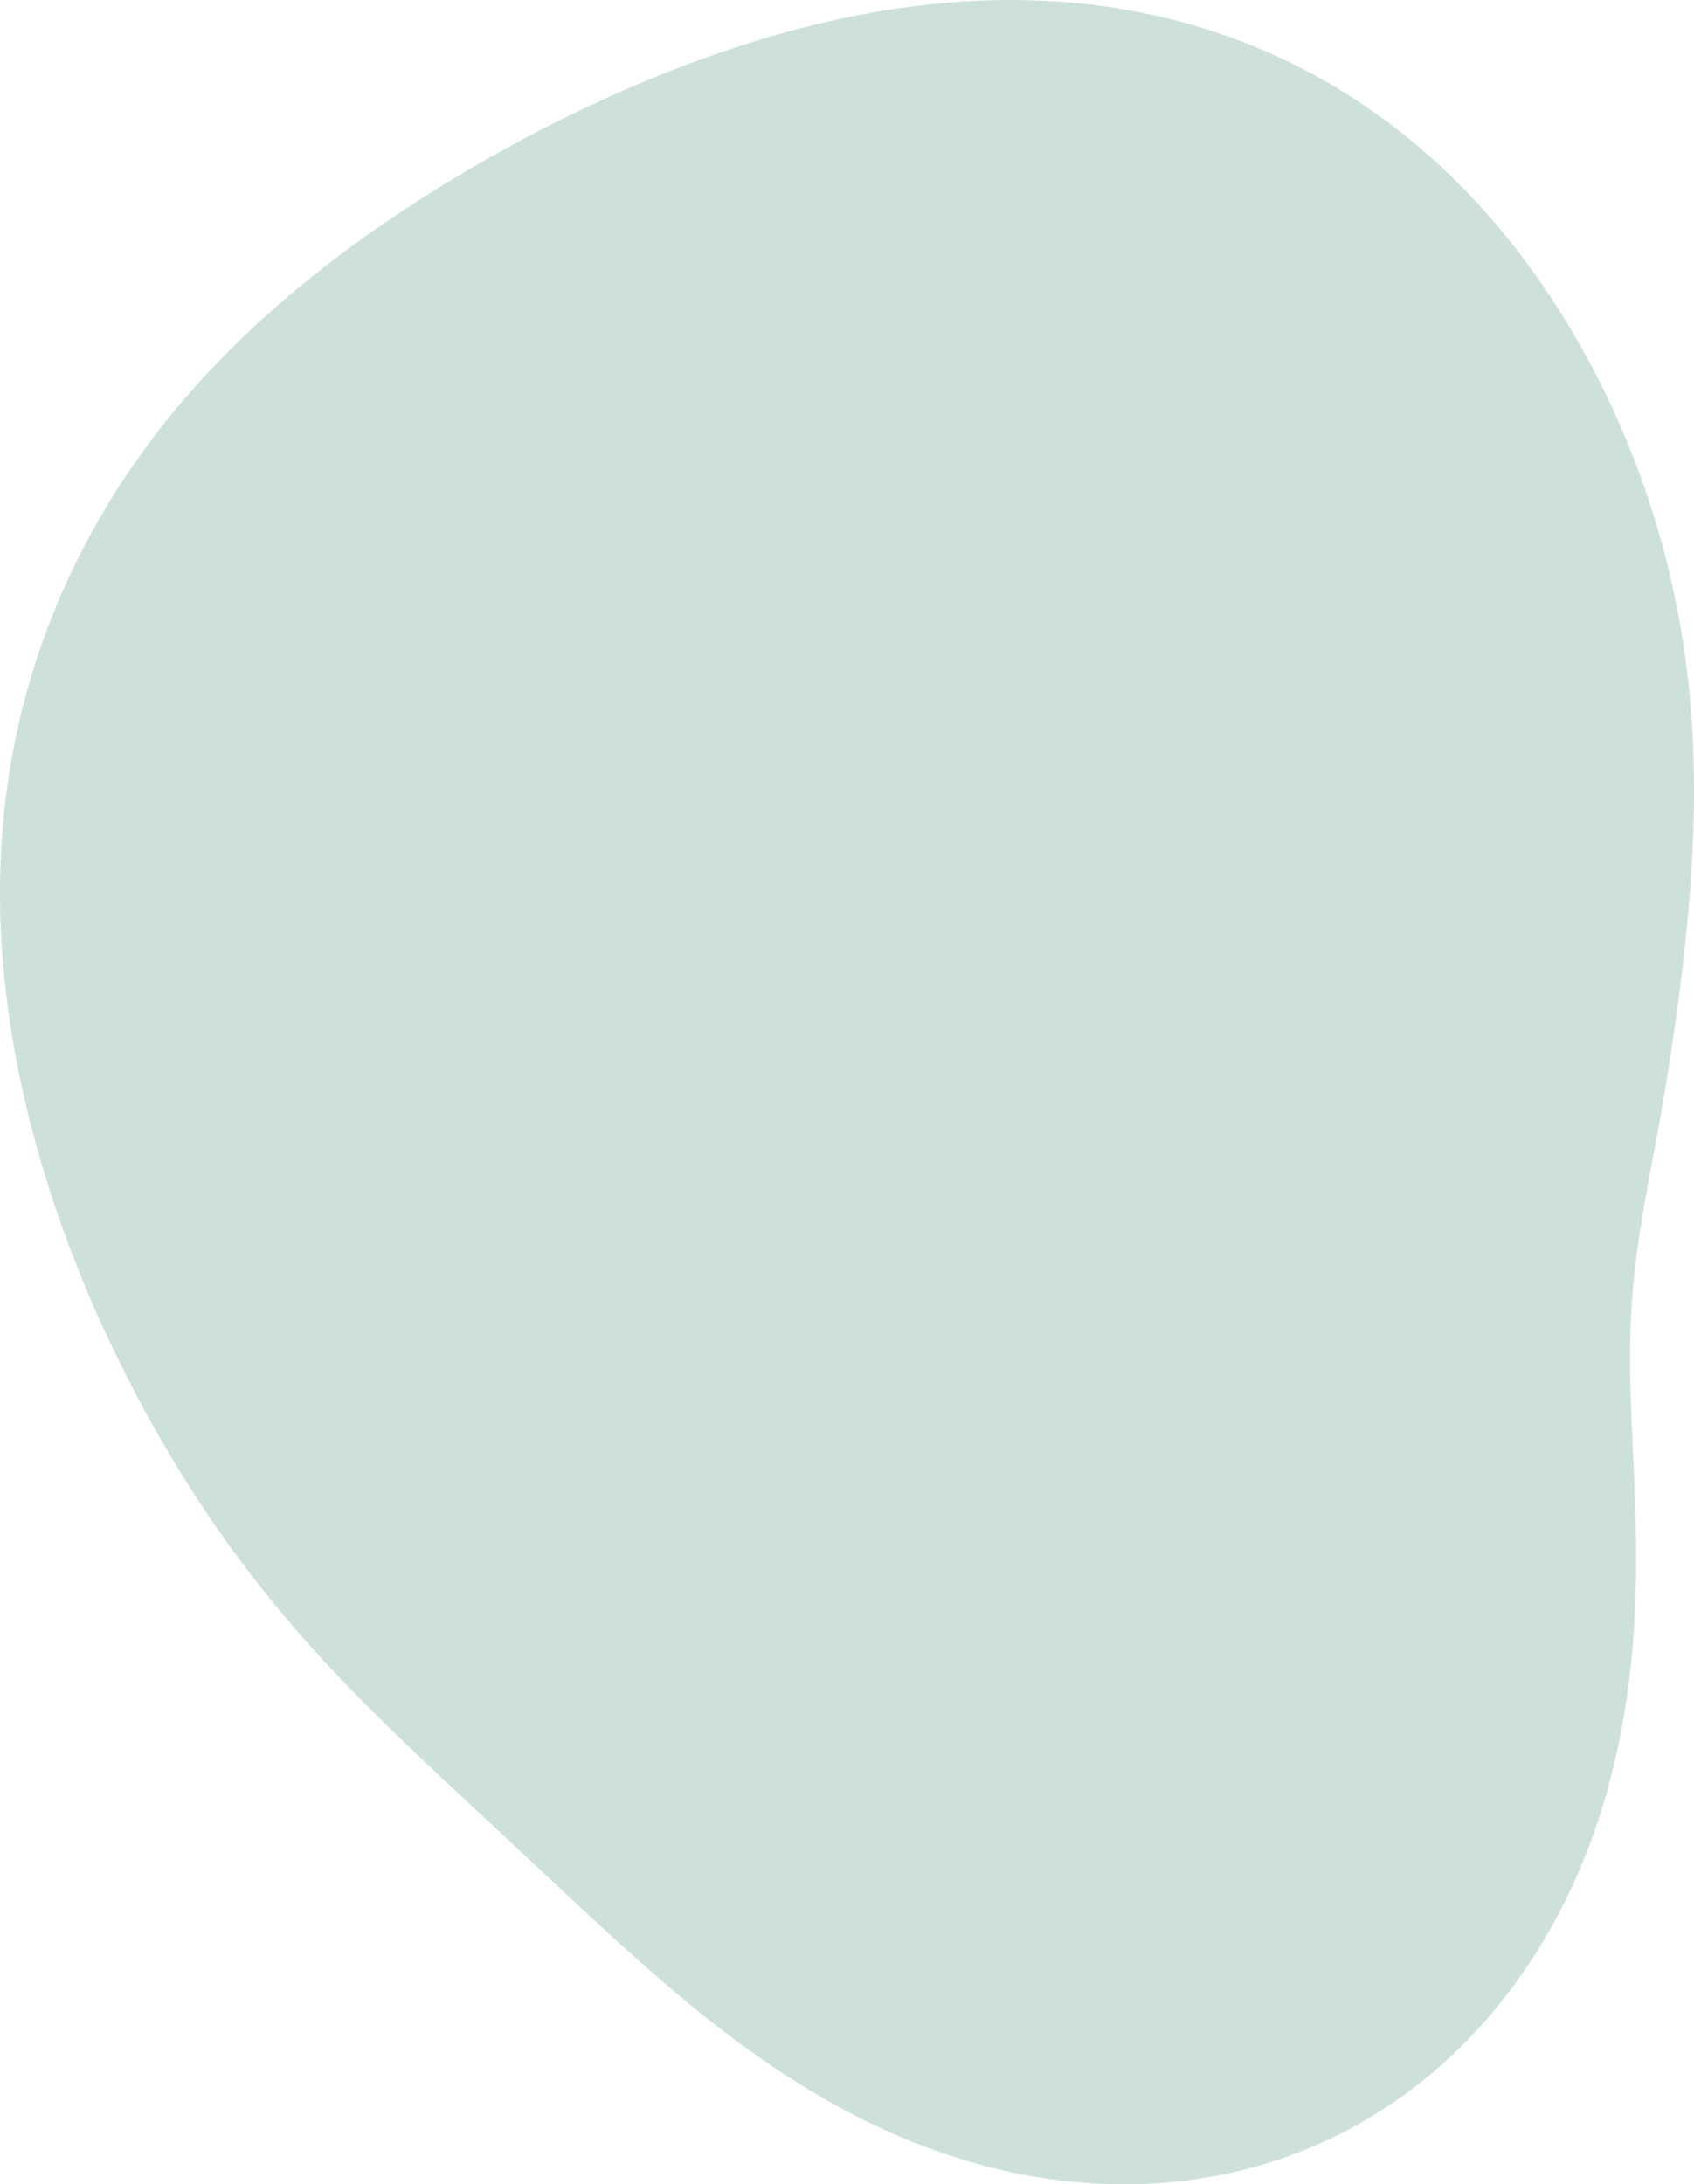 <svg width="218" height="281" viewBox="0 0 218 281" fill="none" xmlns="http://www.w3.org/2000/svg">
<path fill-rule="evenodd" clip-rule="evenodd" d="M213.827 142.779V142.779L213.664 143.707L213.499 144.63L213.332 145.55L213.165 146.467L212.997 147.381L212.828 148.292L212.66 149.201L212.491 150.107L212.324 151.012L212.158 151.915L211.993 152.817L211.83 153.718L211.671 154.619L211.514 155.52L211.362 156.421L211.213 157.324L211.07 158.228L210.932 159.135L210.8 160.044L210.674 160.957L210.555 161.874L210.444 162.795L210.34 163.722L210.244 164.656L210.156 165.596L210.077 166.544L210.008 167.5L209.947 168.466L209.895 169.442L209.853 170.428L209.82 171.426L209.796 172.436L209.781 173.459L209.775 174.496L209.778 175.548L209.789 176.615L209.808 177.697L209.834 178.796L209.867 179.913L209.906 181.046L209.95 182.198L209.999 183.368L210.052 184.557L210.107 185.765L210.163 186.992L210.221 188.239L210.277 189.505L210.332 190.791L210.383 192.096L210.43 193.42L210.472 194.764L210.506 196.126L210.532 197.507L210.549 198.905L210.555 200.322L210.55 201.756L210.531 203.206L210.497 204.672L210.448 206.154L210.381 207.65L210.297 209.16L210.193 210.683L210.068 212.218L209.922 213.764L209.753 215.321L209.56 216.886L209.342 218.459L209.099 220.039L208.829 221.625L208.531 223.215L208.204 224.809L207.848 226.404L207.463 228L207.046 229.596L206.598 231.189L206.119 232.779L205.607 234.365L205.062 235.944L204.483 237.516L203.871 239.079L203.226 240.632L202.546 242.174L201.832 243.702L201.083 245.217L200.301 246.715L199.484 248.197L198.632 249.66L197.747 251.104L196.828 252.527L195.875 253.928L194.889 255.305L193.87 256.657L192.818 257.984L191.734 259.283L190.618 260.553L189.471 261.794L188.293 263.003L187.085 264.181L185.847 265.325L184.581 266.435L183.287 267.509L181.966 268.547L180.618 269.548L179.245 270.51L177.847 271.433L176.426 272.317L174.983 273.16L173.517 273.962L172.032 274.722L170.527 275.439L169.003 276.114L167.463 276.746L165.906 277.335L164.334 277.879L162.749 278.38L161.151 278.837L159.542 279.25L157.922 279.619L156.293 279.943L154.657 280.224L153.013 280.461L151.364 280.655L149.711 280.805L148.054 280.912L146.395 280.977L144.734 281L143.074 280.981L141.414 280.921L139.756 280.82L138.101 280.679L136.45 280.498L134.804 280.278L133.164 280.02L131.53 279.723L129.903 279.389L128.285 279.019L126.676 278.612L125.077 278.171L123.489 277.695L121.912 277.185L120.347 276.643L118.794 276.069L117.255 275.465L115.73 274.83L114.219 274.167L112.723 273.477L111.242 272.76L109.776 272.018L108.327 271.252L106.893 270.463L105.475 269.652L104.075 268.82L102.69 267.969L101.322 267.099L99.971 266.213L98.637 265.31L97.319 264.394L96.017 263.463L94.731 262.52L93.461 261.567L92.207 260.603L90.968 259.63L89.744 258.649L88.535 257.662L87.34 256.669L86.158 255.671L84.989 254.669L83.833 253.664L82.689 252.658L81.556 251.65L80.433 250.642L79.321 249.634L78.218 248.627L77.124 247.622L76.038 246.619L74.959 245.619L73.886 244.622L72.82 243.628L71.759 242.638L70.703 241.651L69.651 240.668L68.603 239.689L67.558 238.713L66.516 237.741L65.477 236.771L64.441 235.804L63.406 234.84L62.373 233.877L61.342 232.916L60.312 231.956L59.284 230.997L58.257 230.037L57.232 229.076L56.208 228.115L55.186 227.152L54.166 226.186L53.148 225.217L52.132 224.244L51.119 223.267L50.108 222.286L49.101 221.299L48.097 220.306L47.096 219.306L46.1 218.3L45.109 217.286L44.123 216.264L43.142 215.233L42.167 214.194L41.199 213.145L40.237 212.087L39.282 211.02L38.335 209.942L37.395 208.854L36.464 207.755L35.541 206.646L34.627 205.526L33.722 204.395L32.826 203.254L31.94 202.102L31.063 200.939L30.195 199.765L29.336 198.581L28.488 197.386L27.648 196.18L26.818 194.964L25.998 193.738L25.187 192.501L24.385 191.254L23.593 189.997L22.81 188.729L22.037 187.451L21.273 186.163L20.519 184.865L19.775 183.557L19.04 182.239L18.315 180.91L17.599 179.571L16.894 178.223L16.198 176.864L15.513 175.494L14.838 174.115L14.173 172.725L13.519 171.325L12.876 169.915L12.244 168.495L11.623 167.064L11.013 165.623L10.416 164.171L9.83 162.709L9.257 161.237L8.697 159.755L8.149 158.262L7.615 156.759L7.096 155.245L6.59 153.722L6.099 152.188L5.623 150.645L5.162 149.091L4.718 147.527L4.289 145.954L3.878 144.372L3.484 142.779L3.108 141.178L2.75 139.567L2.411 137.948L2.092 136.32L1.792 134.684L1.514 133.039L1.256 131.387L1.021 129.728L0.808 128.061L0.619 126.388L0.454 124.709L0.313 123.024L0.197 121.333L0.108 119.638L0.045 117.939L0.009 116.235L0 114.529L0.02 112.82L0.068 111.11L0.145 109.398L0.252 107.685L0.388 105.973L0.555 104.261L0.752 102.551L0.98 100.842L1.238 99.137L1.528 97.435L1.849 95.737L2.201 94.043L2.584 92.356L2.999 90.674L3.445 88.999L3.921 87.332L4.429 85.673L4.968 84.022L5.537 82.381L6.136 80.75L6.765 79.129L7.425 77.52L8.113 75.922L8.831 74.336L9.578 72.763L10.353 71.204L11.157 69.658L11.988 68.127L12.847 66.611L13.733 65.11L14.646 63.625L15.585 62.156L16.55 60.704L17.54 59.27L18.555 57.852L19.594 56.453L20.656 55.071L21.742 53.708L22.849 52.363L23.979 51.037L25.129 49.729L26.299 48.441L27.488 47.17L28.697 45.919L29.923 44.686L31.166 43.472L32.427 42.276L33.703 41.098L34.994 39.939L36.299 38.798L37.618 37.674L38.951 36.568L40.296 35.479L41.654 34.407L43.022 33.352L44.402 32.313L45.792 31.291L47.192 30.284L48.601 29.293L50.02 28.317L51.447 27.356L52.883 26.41L54.327 25.479L55.779 24.562L57.238 23.659L58.705 22.77L60.178 21.895L61.659 21.034L63.147 20.186L64.641 19.351L66.143 18.531L67.651 17.723L69.165 16.93L70.687 16.149L72.215 15.383L73.749 14.63L75.29 13.891L76.838 13.167L78.392 12.456L79.953 11.761L81.521 11.08L83.095 10.414L84.677 9.764L86.264 9.13L87.859 8.512L89.461 7.911L91.069 7.328L92.684 6.762L94.306 6.214L95.934 5.685L97.569 5.176L99.21 4.686L100.858 4.217L102.512 3.77L104.172 3.344L105.838 2.94L107.51 2.559L109.187 2.202L110.869 1.87L112.556 1.562L114.248 1.28L115.943 1.025L117.643 0.796L119.346 0.595L121.052 0.422L122.76 0.278L124.47 0.163L126.182 0.078L127.895 0.023L129.608 0L131.32 0.008L133.032 0.048L134.742 0.121L136.45 0.226L138.156 0.365L139.857 0.537L141.554 0.744L143.246 0.984L144.932 1.26L146.612 1.57L148.283 1.915L149.947 2.295L151.602 2.71L153.246 3.16L154.881 3.646L156.503 4.166L158.113 4.721L159.71 5.312L161.294 5.936L162.862 6.595L164.415 7.288L165.952 8.014L167.472 8.774L168.974 9.566L170.457 10.39L171.922 11.245L173.366 12.132L174.791 13.049L176.194 13.995L177.576 14.97L178.935 15.973L180.272 17.004L181.586 18.061L182.877 19.143L184.143 20.249L185.385 21.38L186.603 22.533L187.796 23.707L188.964 24.902L190.107 26.117L191.224 27.351L192.316 28.602L193.382 29.869L194.423 31.152L195.438 32.449L196.428 33.759L197.392 35.082L198.332 36.415L199.246 37.759L200.136 39.112L201.001 40.473L201.841 41.841L202.658 43.216L203.45 44.597L204.219 45.983L204.963 47.374L205.685 48.768L206.383 50.166L207.058 51.566L207.71 52.968L208.34 54.372L208.947 55.777L209.532 57.183L210.095 58.589L210.636 59.994L211.156 61.399L211.654 62.802L212.131 64.204L212.587 65.605L213.022 67.003L213.437 68.398L213.831 69.791L214.205 71.18L214.56 72.566L214.895 73.948L215.211 75.325L215.507 76.698L215.785 78.066L216.045 79.429L216.286 80.787L216.51 82.138L216.716 83.484L216.905 84.823L217.078 86.156L217.234 87.481L217.374 88.799L217.499 90.11L217.608 91.413L217.703 92.709L217.784 93.996L217.851 95.274L217.905 96.544L217.946 97.805L217.976 99.057L217.993 100.299L218 101.533L217.996 102.756L217.983 103.97L217.96 105.174L217.928 106.369L217.887 107.553L217.839 108.728L217.783 109.893L217.721 111.048L217.651 112.193L217.576 113.329L217.495 114.455L217.408 115.571L217.316 116.678L217.219 117.776L217.118 118.865L217.013 119.945L216.904 121.016L216.791 122.078L216.675 123.132L216.556 124.178L216.433 125.216L216.308 126.246L216.18 127.268L216.049 128.284L215.916 129.292L215.78 130.293L215.642 131.287L215.502 132.275L215.36 133.257L215.215 134.233L215.069 135.203L214.92 136.167L214.77 137.126L214.617 138.08L214.463 139.029L214.307 139.973L214.149 140.913L213.989 141.848L213.827 142.779" fill="#CEE1D9"/>
</svg>

